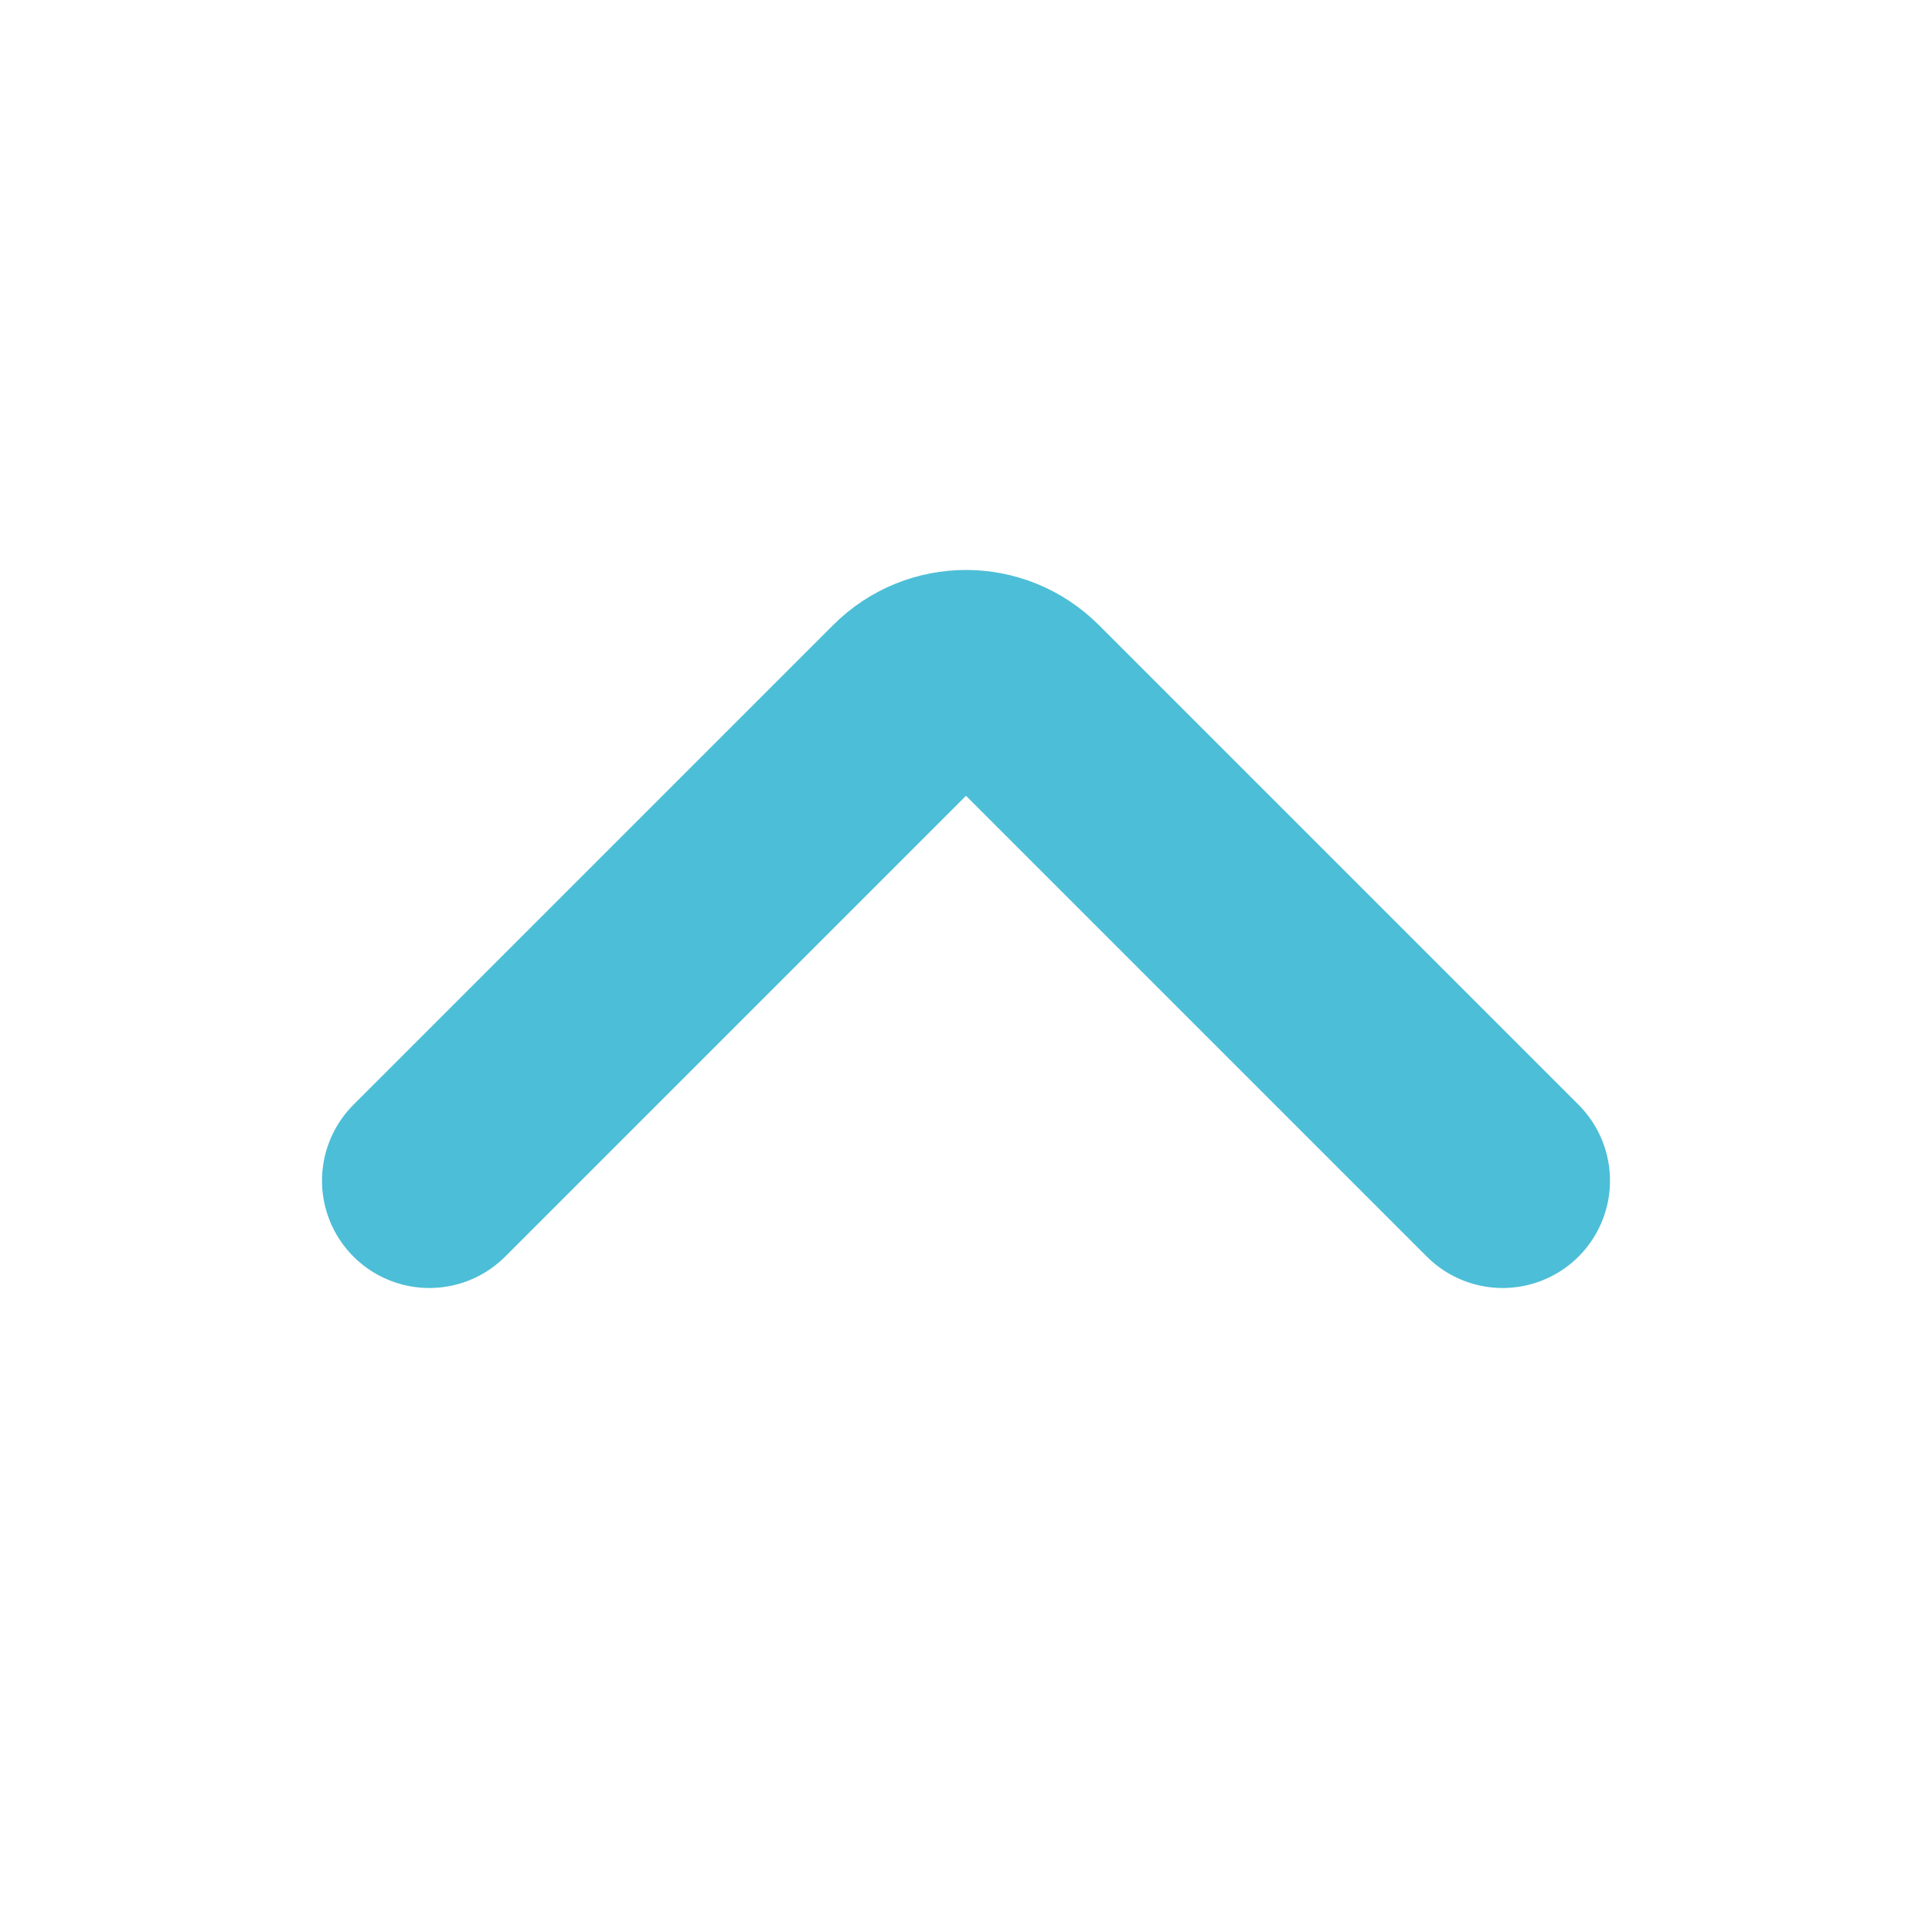 <svg width="18" height="18" viewBox="0 0 18 18" fill="none" xmlns="http://www.w3.org/2000/svg">
<path d="M14 11L9.53 6.53C9.237 6.237 8.763 6.237 8.47 6.53L4 11" stroke="#4DBED7" stroke-width="2" stroke-linecap="round"/>
</svg>
